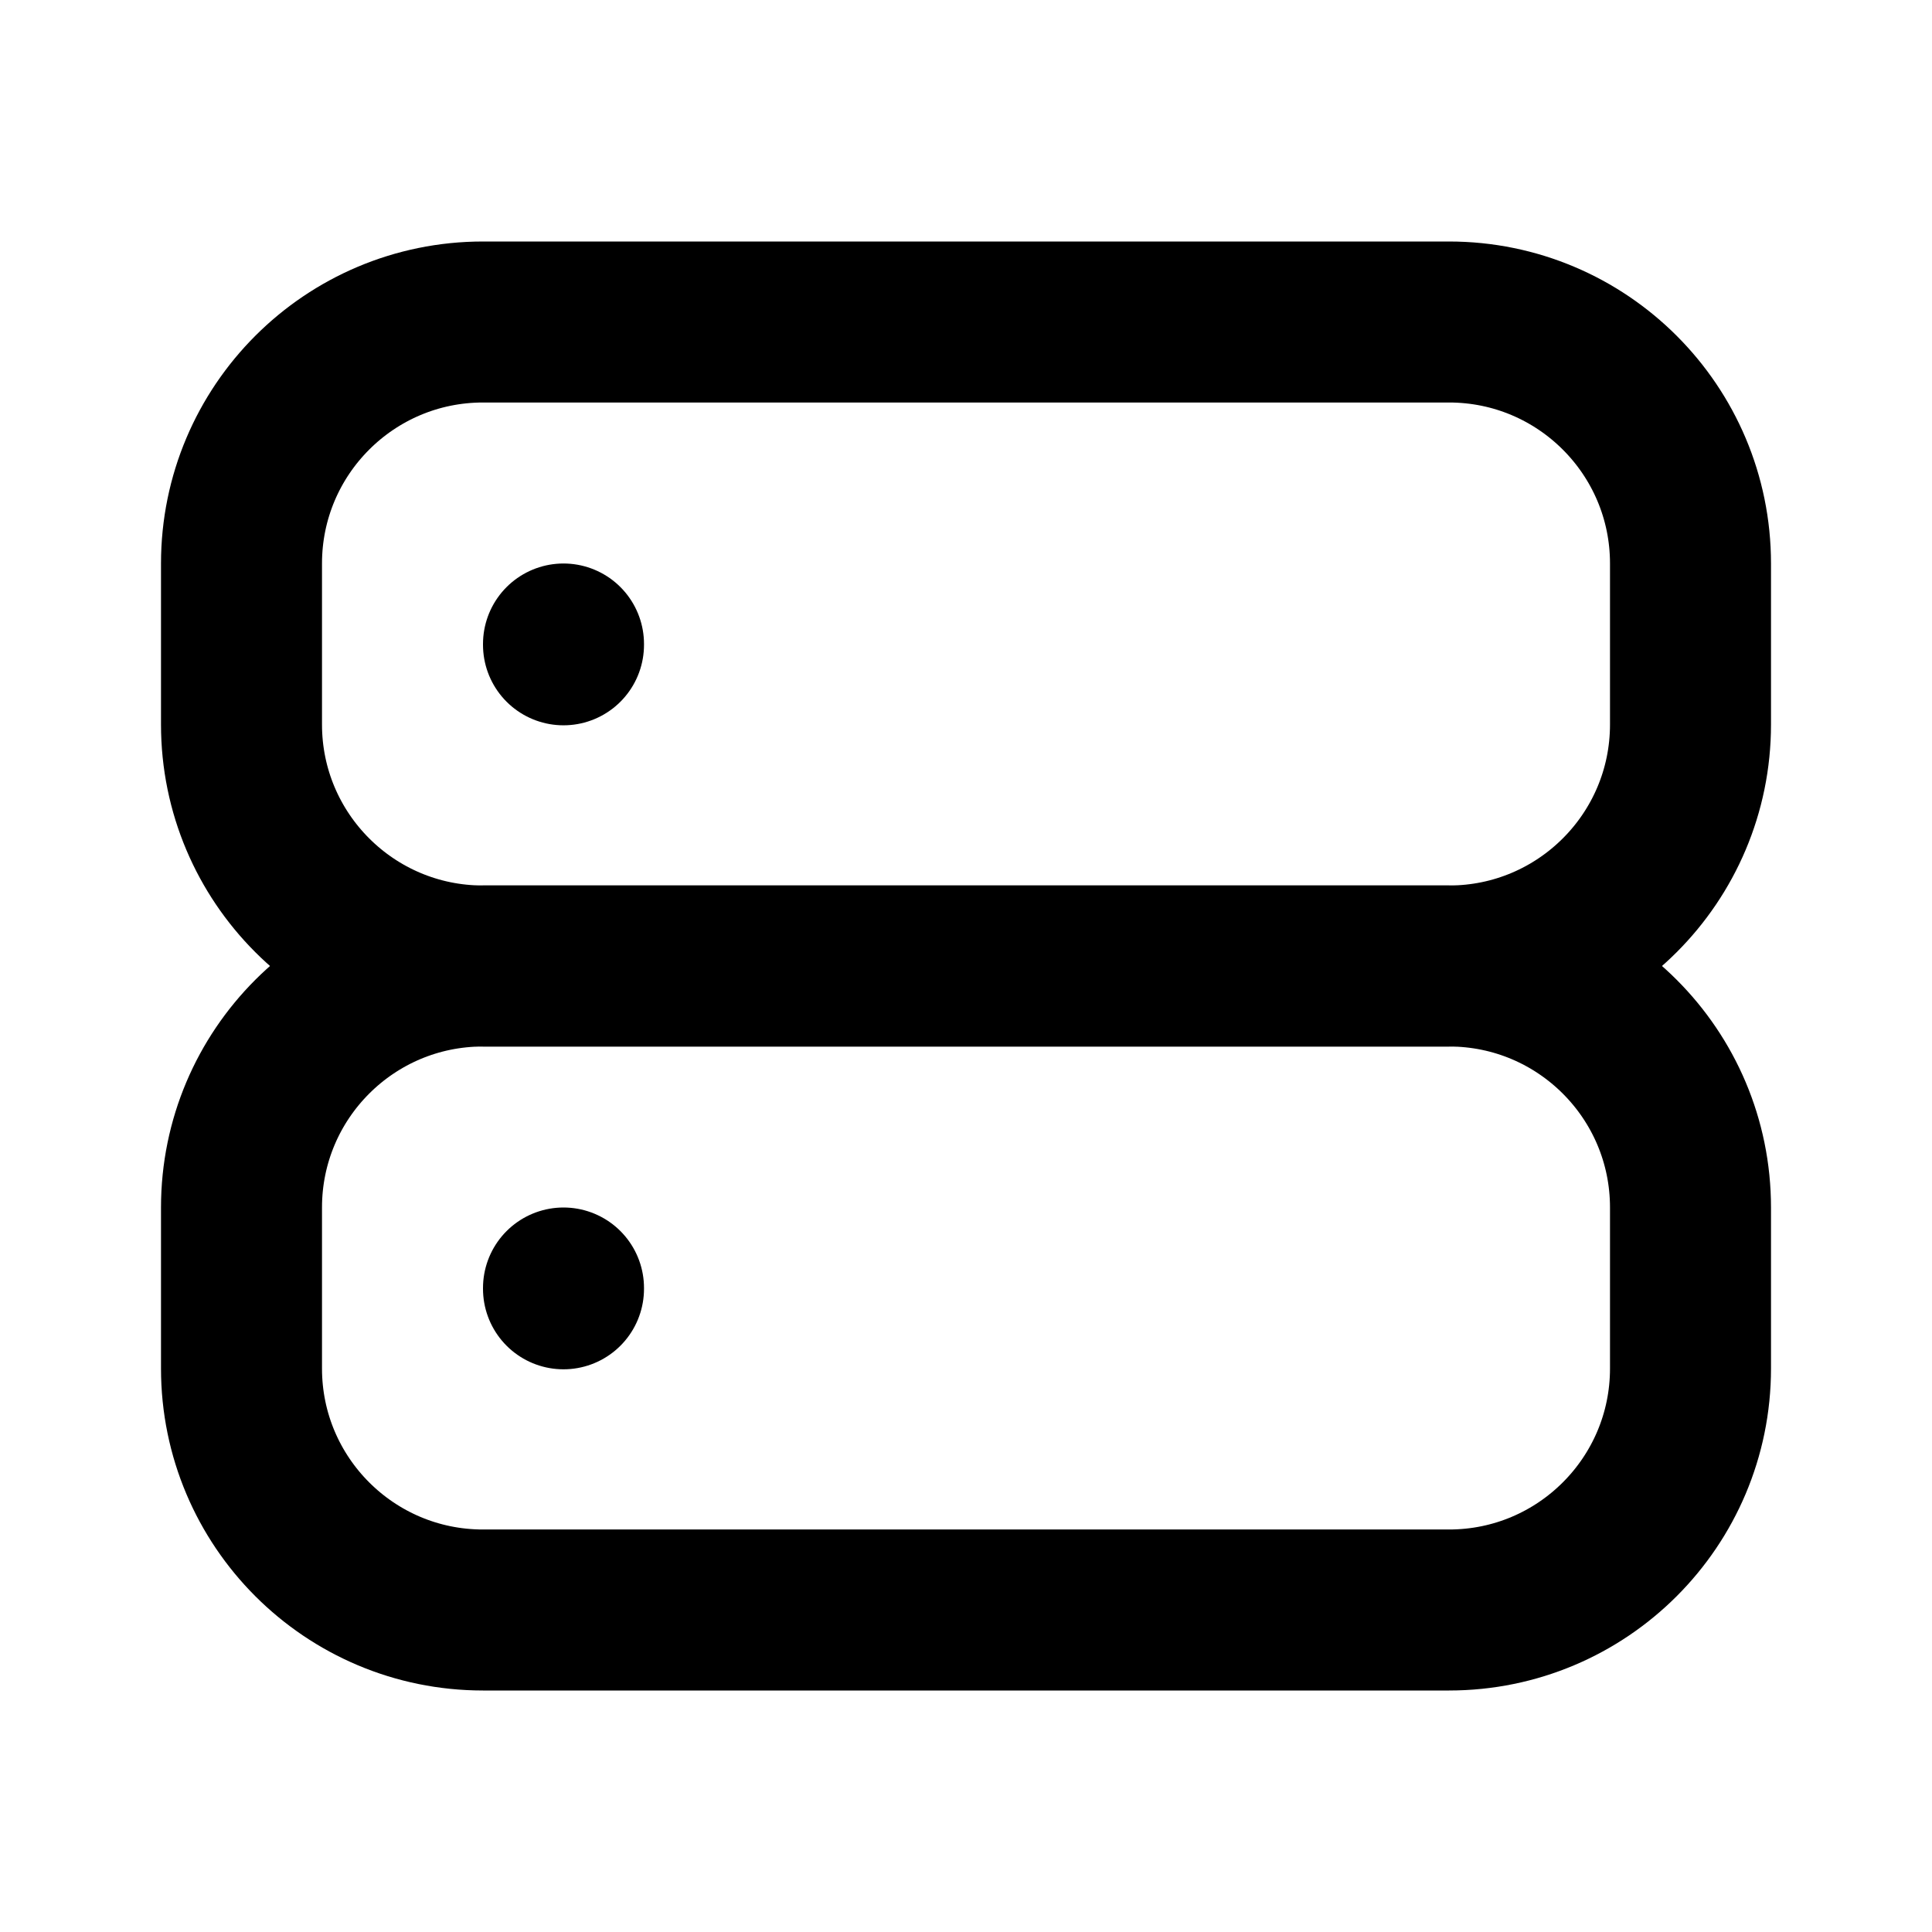 <svg width="24" height="24" viewBox="0 0 24 24" fill="none" xmlns="http://www.w3.org/2000/svg">
<path d="M18 4H6C4.343 4 3 5.343 3 7V9C3 10.657 4.343 12 6 12H18C19.657 12 21 10.657 21 9V7C21 5.343 19.657 4 18 4Z" stroke="black" stroke-width="2" stroke-linecap="round" stroke-linejoin="round"/>
<path d="M18 12H6C4.343 12 3 13.343 3 15V17C3 18.657 4.343 20 6 20H18C19.657 20 21 18.657 21 17V15C21 13.343 19.657 12 18 12Z" stroke="black" stroke-width="2" stroke-linecap="round" stroke-linejoin="round"/>
<path d="M7 8V8.01" stroke="black" stroke-width="2" stroke-linecap="round" stroke-linejoin="round"/>
<path d="M7 16V16.01" stroke="black" stroke-width="2" stroke-linecap="round" stroke-linejoin="round"/>
</svg>
